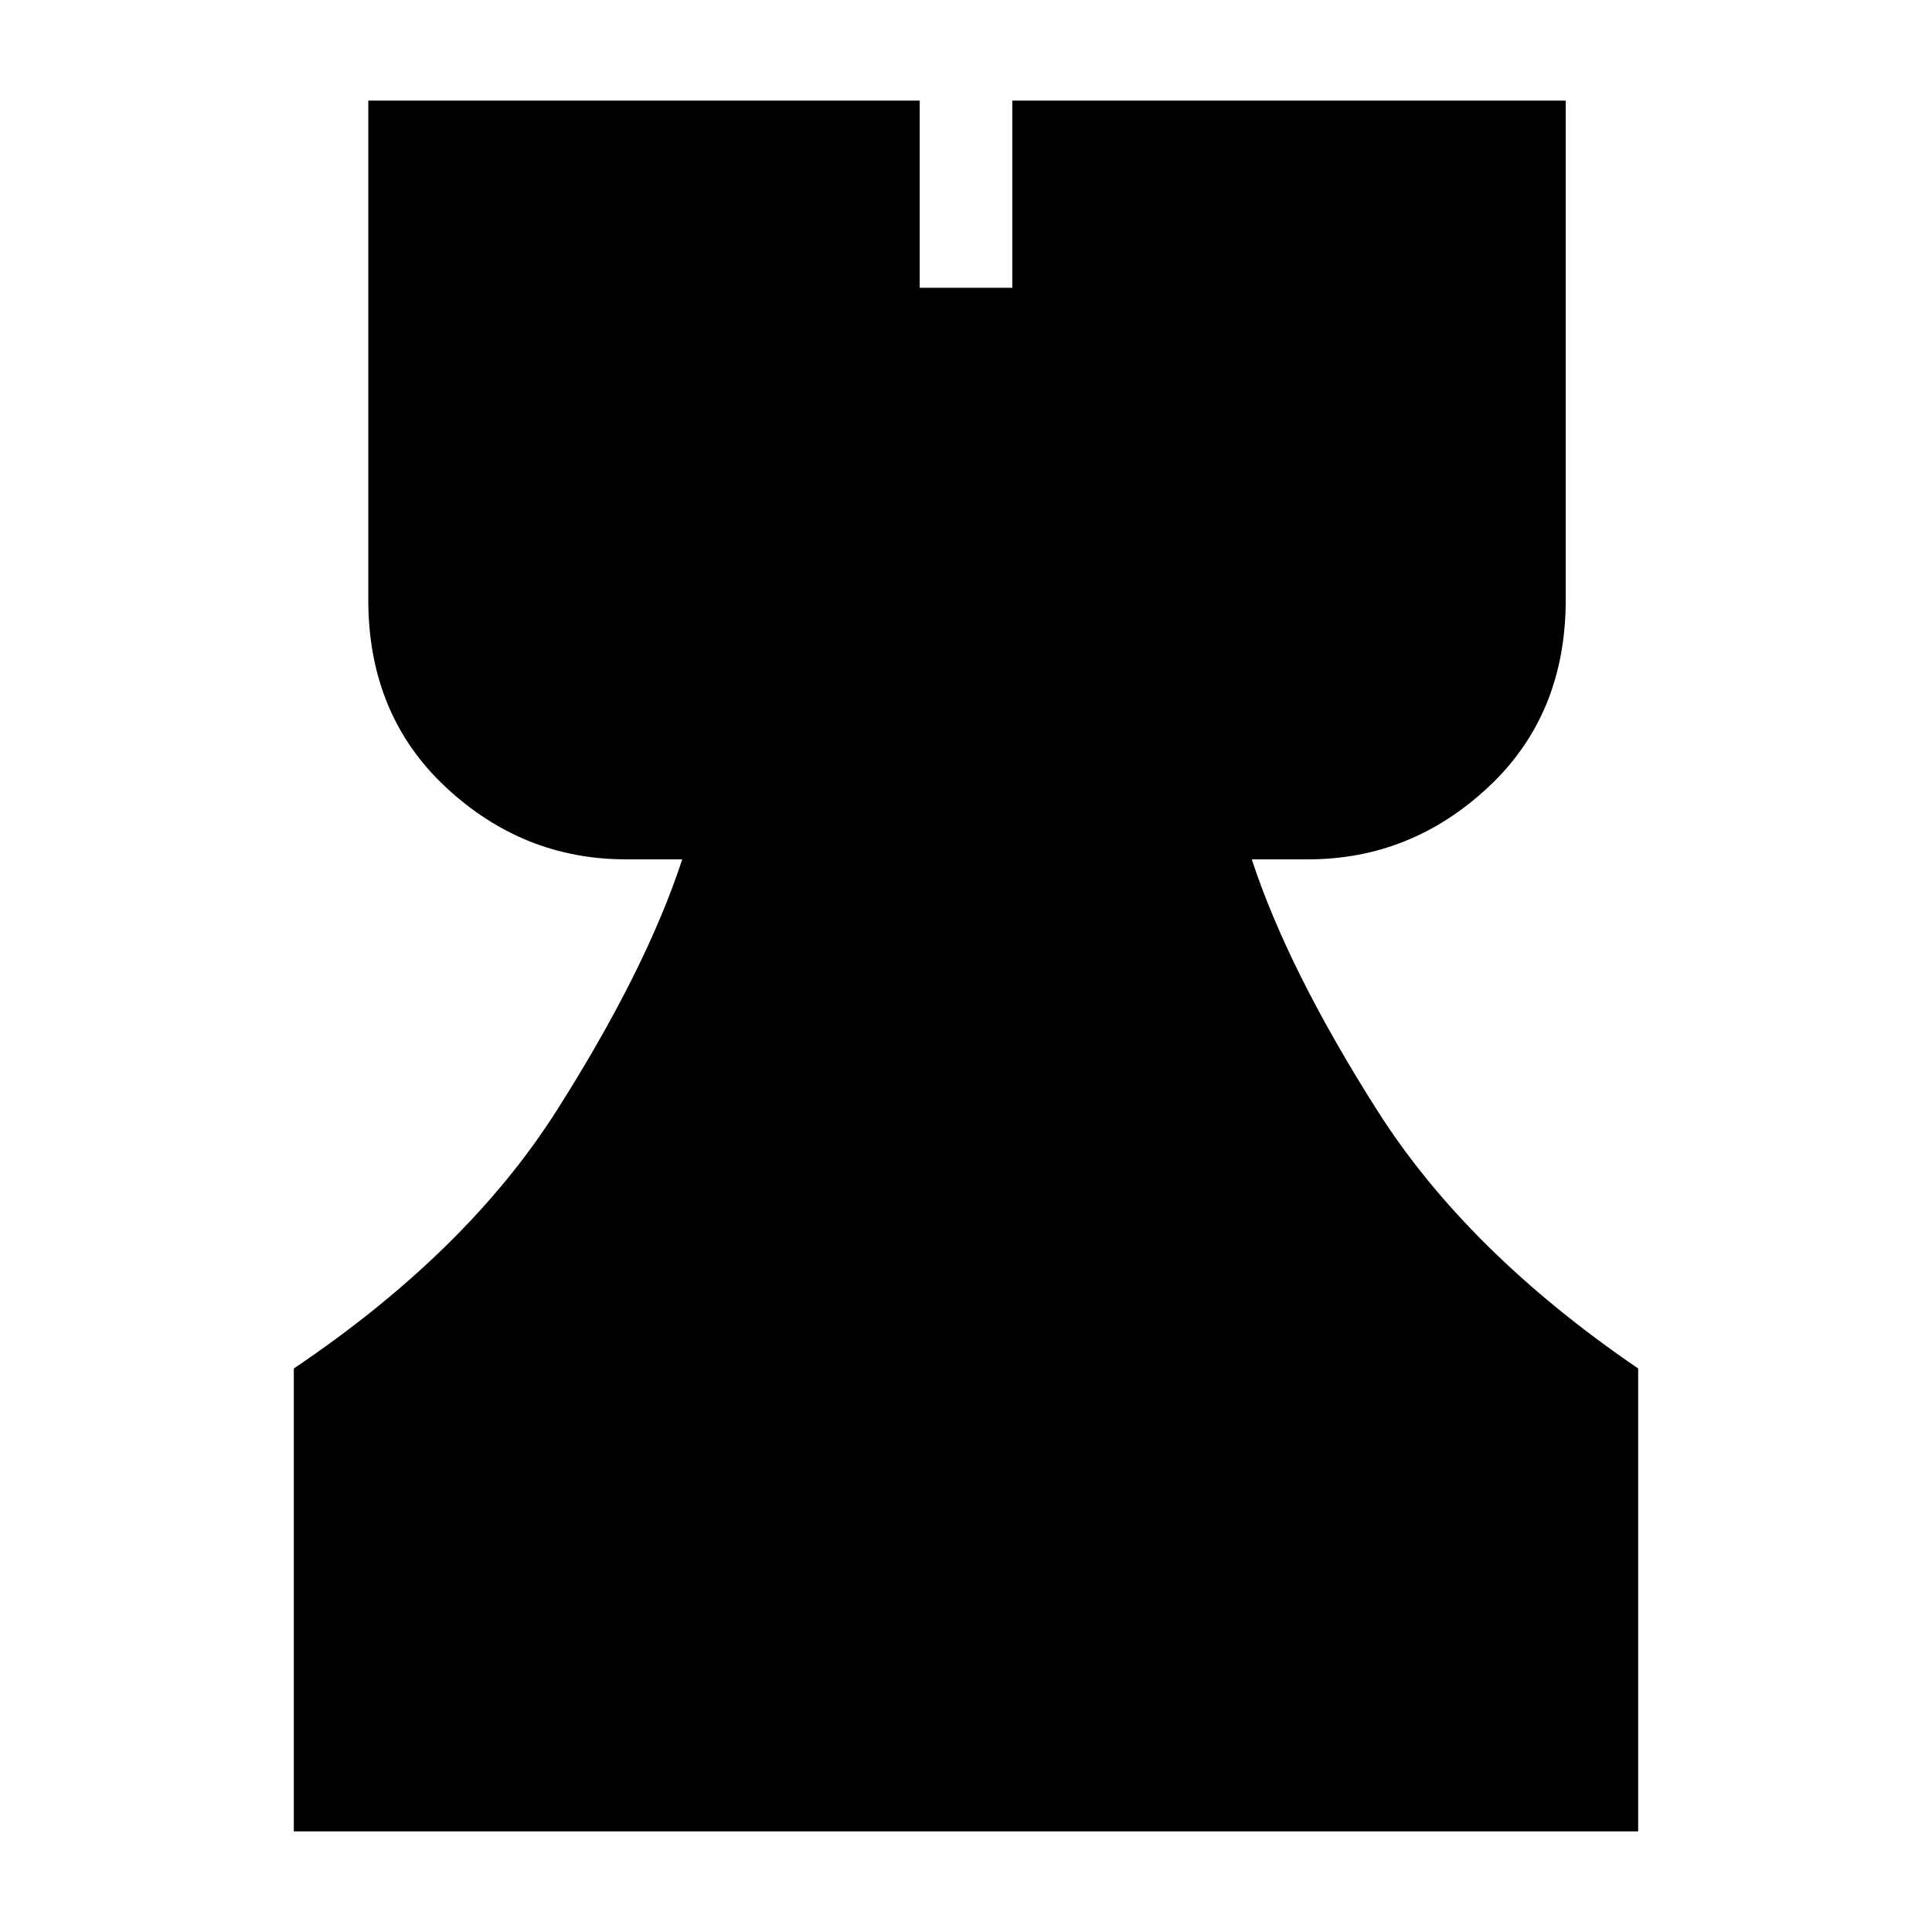 <svg xmlns="http://www.w3.org/2000/svg" height="20" viewBox="0 -960 960 960" width="20"><path d="M146-50v-230q86-58 130.5-128T339-533h-28q-51.14 0-89.57-35.93Q183-604.86 183-662v-248h274v93h46v-93h275v248q0 57.14-38.43 93.07Q701.14-533 650-533h-28q18 55 62.5 125T814-280v230H146Z"/></svg>